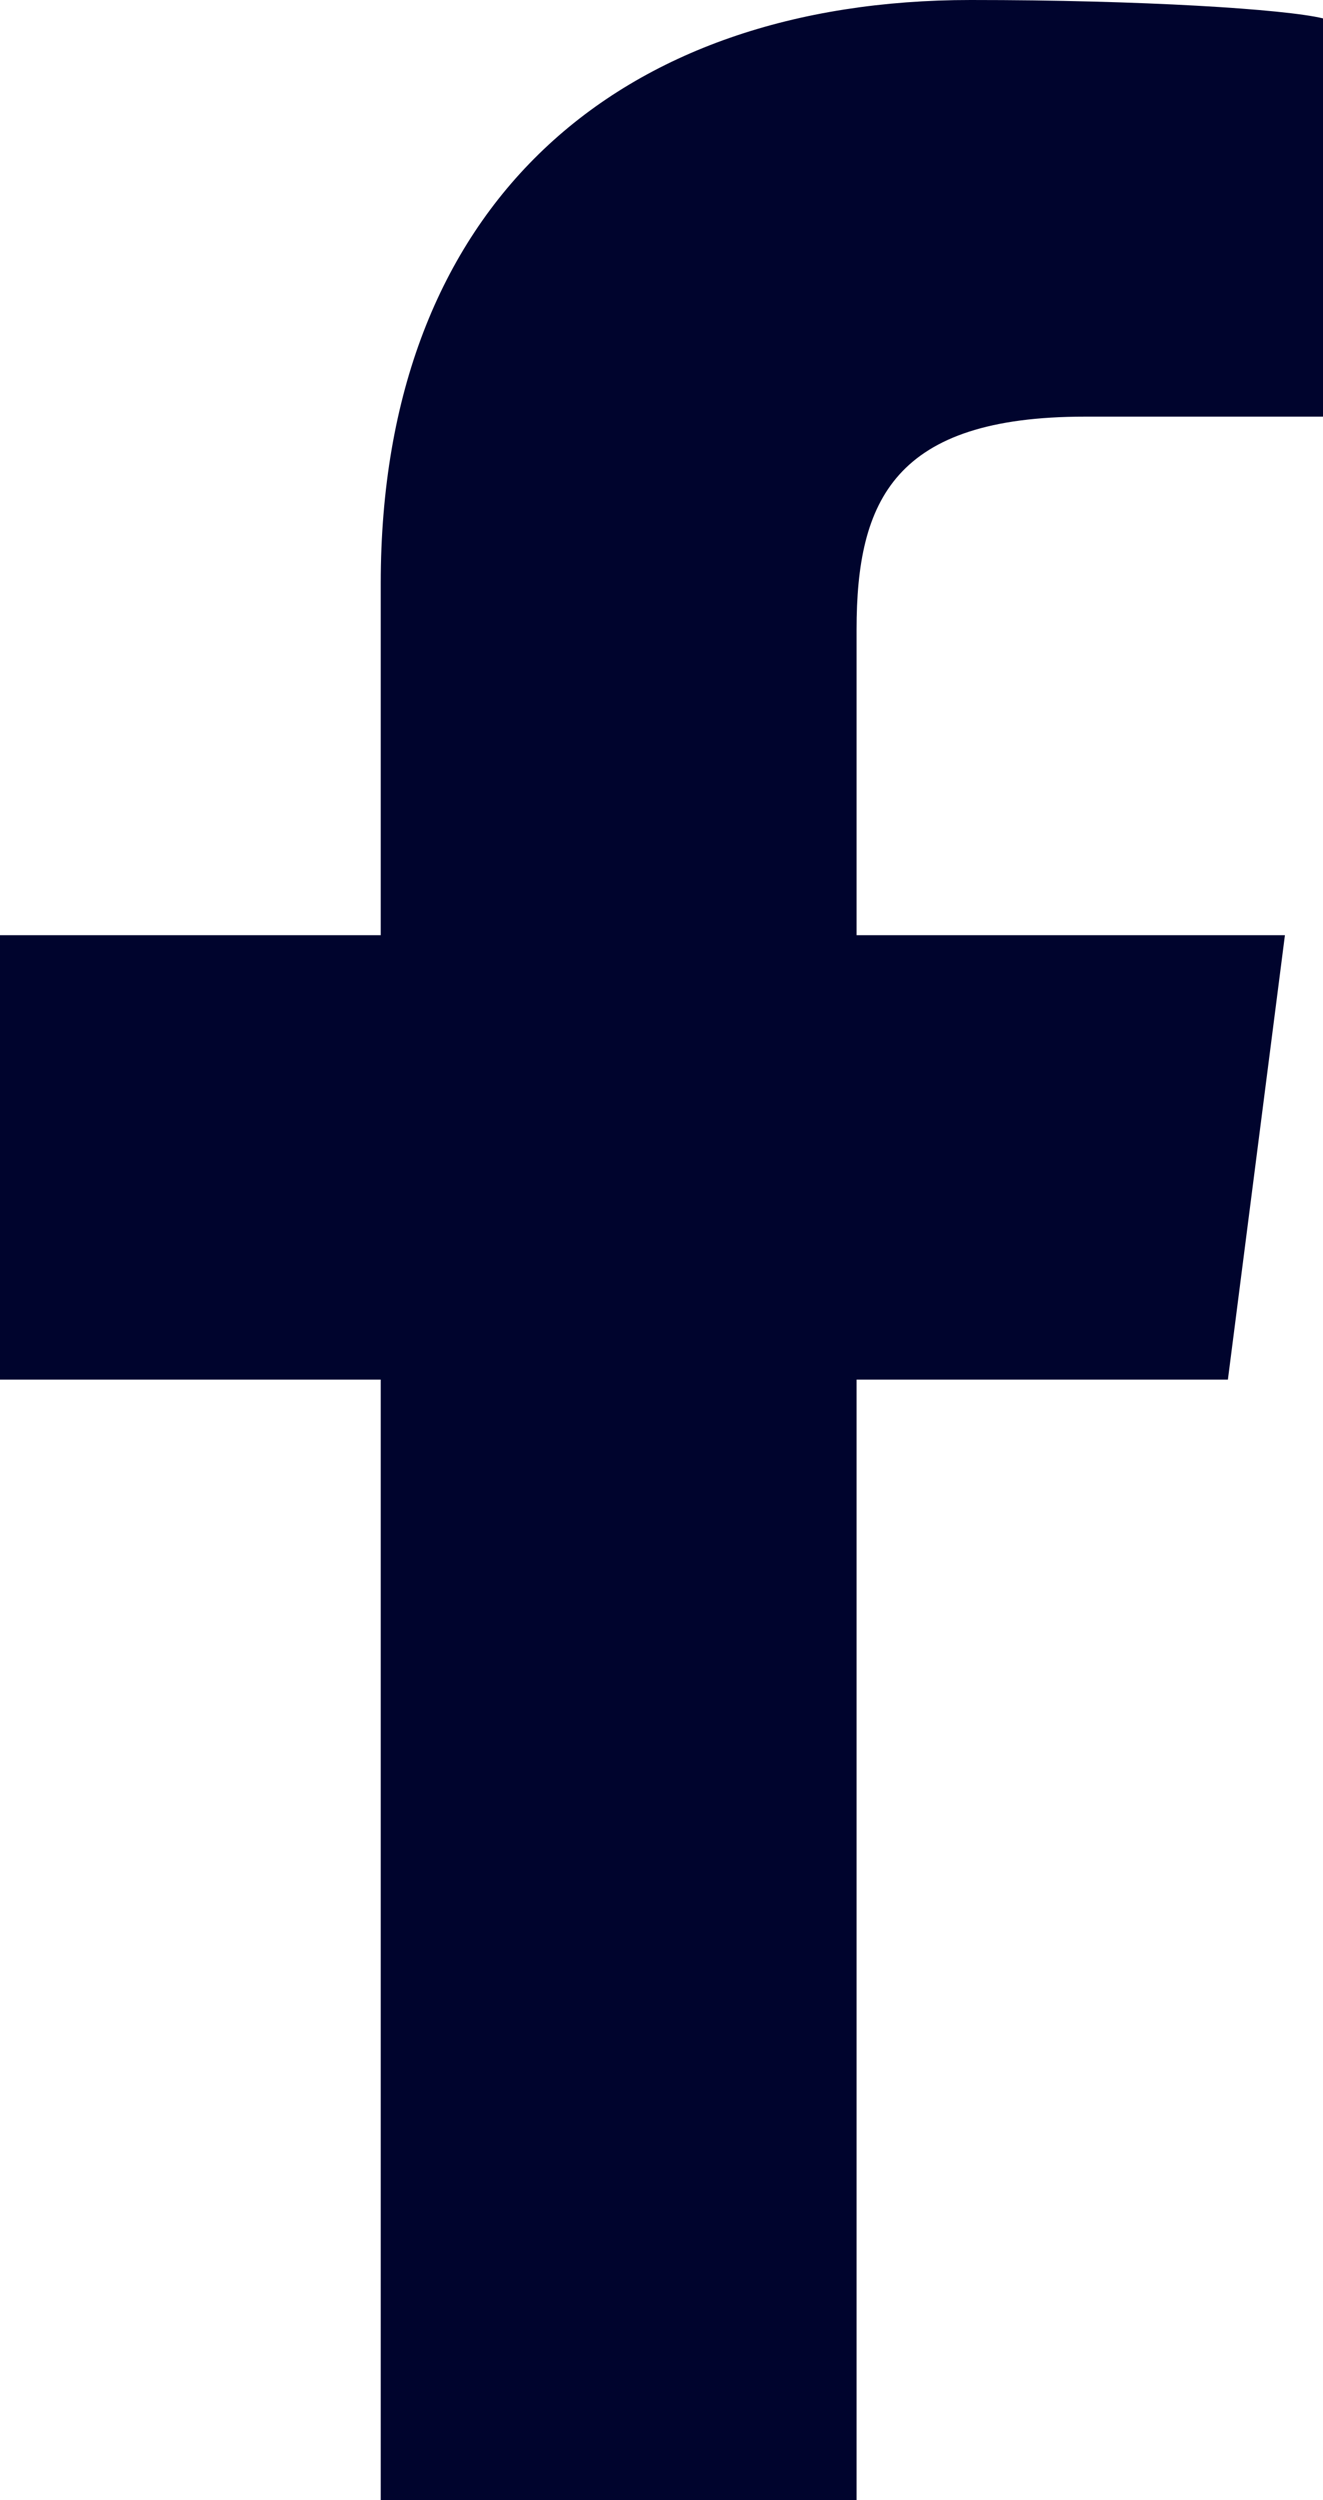 <svg width="9" height="17" viewBox="0 0 9 17" fill="none" xmlns="http://www.w3.org/2000/svg">
<path id="Vector" d="M7.381 2.833H9V0.125C8.741 0.062 7.77 0 6.604 0C4.209 0 2.59 1.385 2.59 3.967V6.359H0V9.381H2.59V17H5.827V9.381H8.353L8.741 6.359H5.827V4.281C5.827 3.4 6.086 2.833 7.381 2.833Z" fill="#00042D"/>
</svg>
